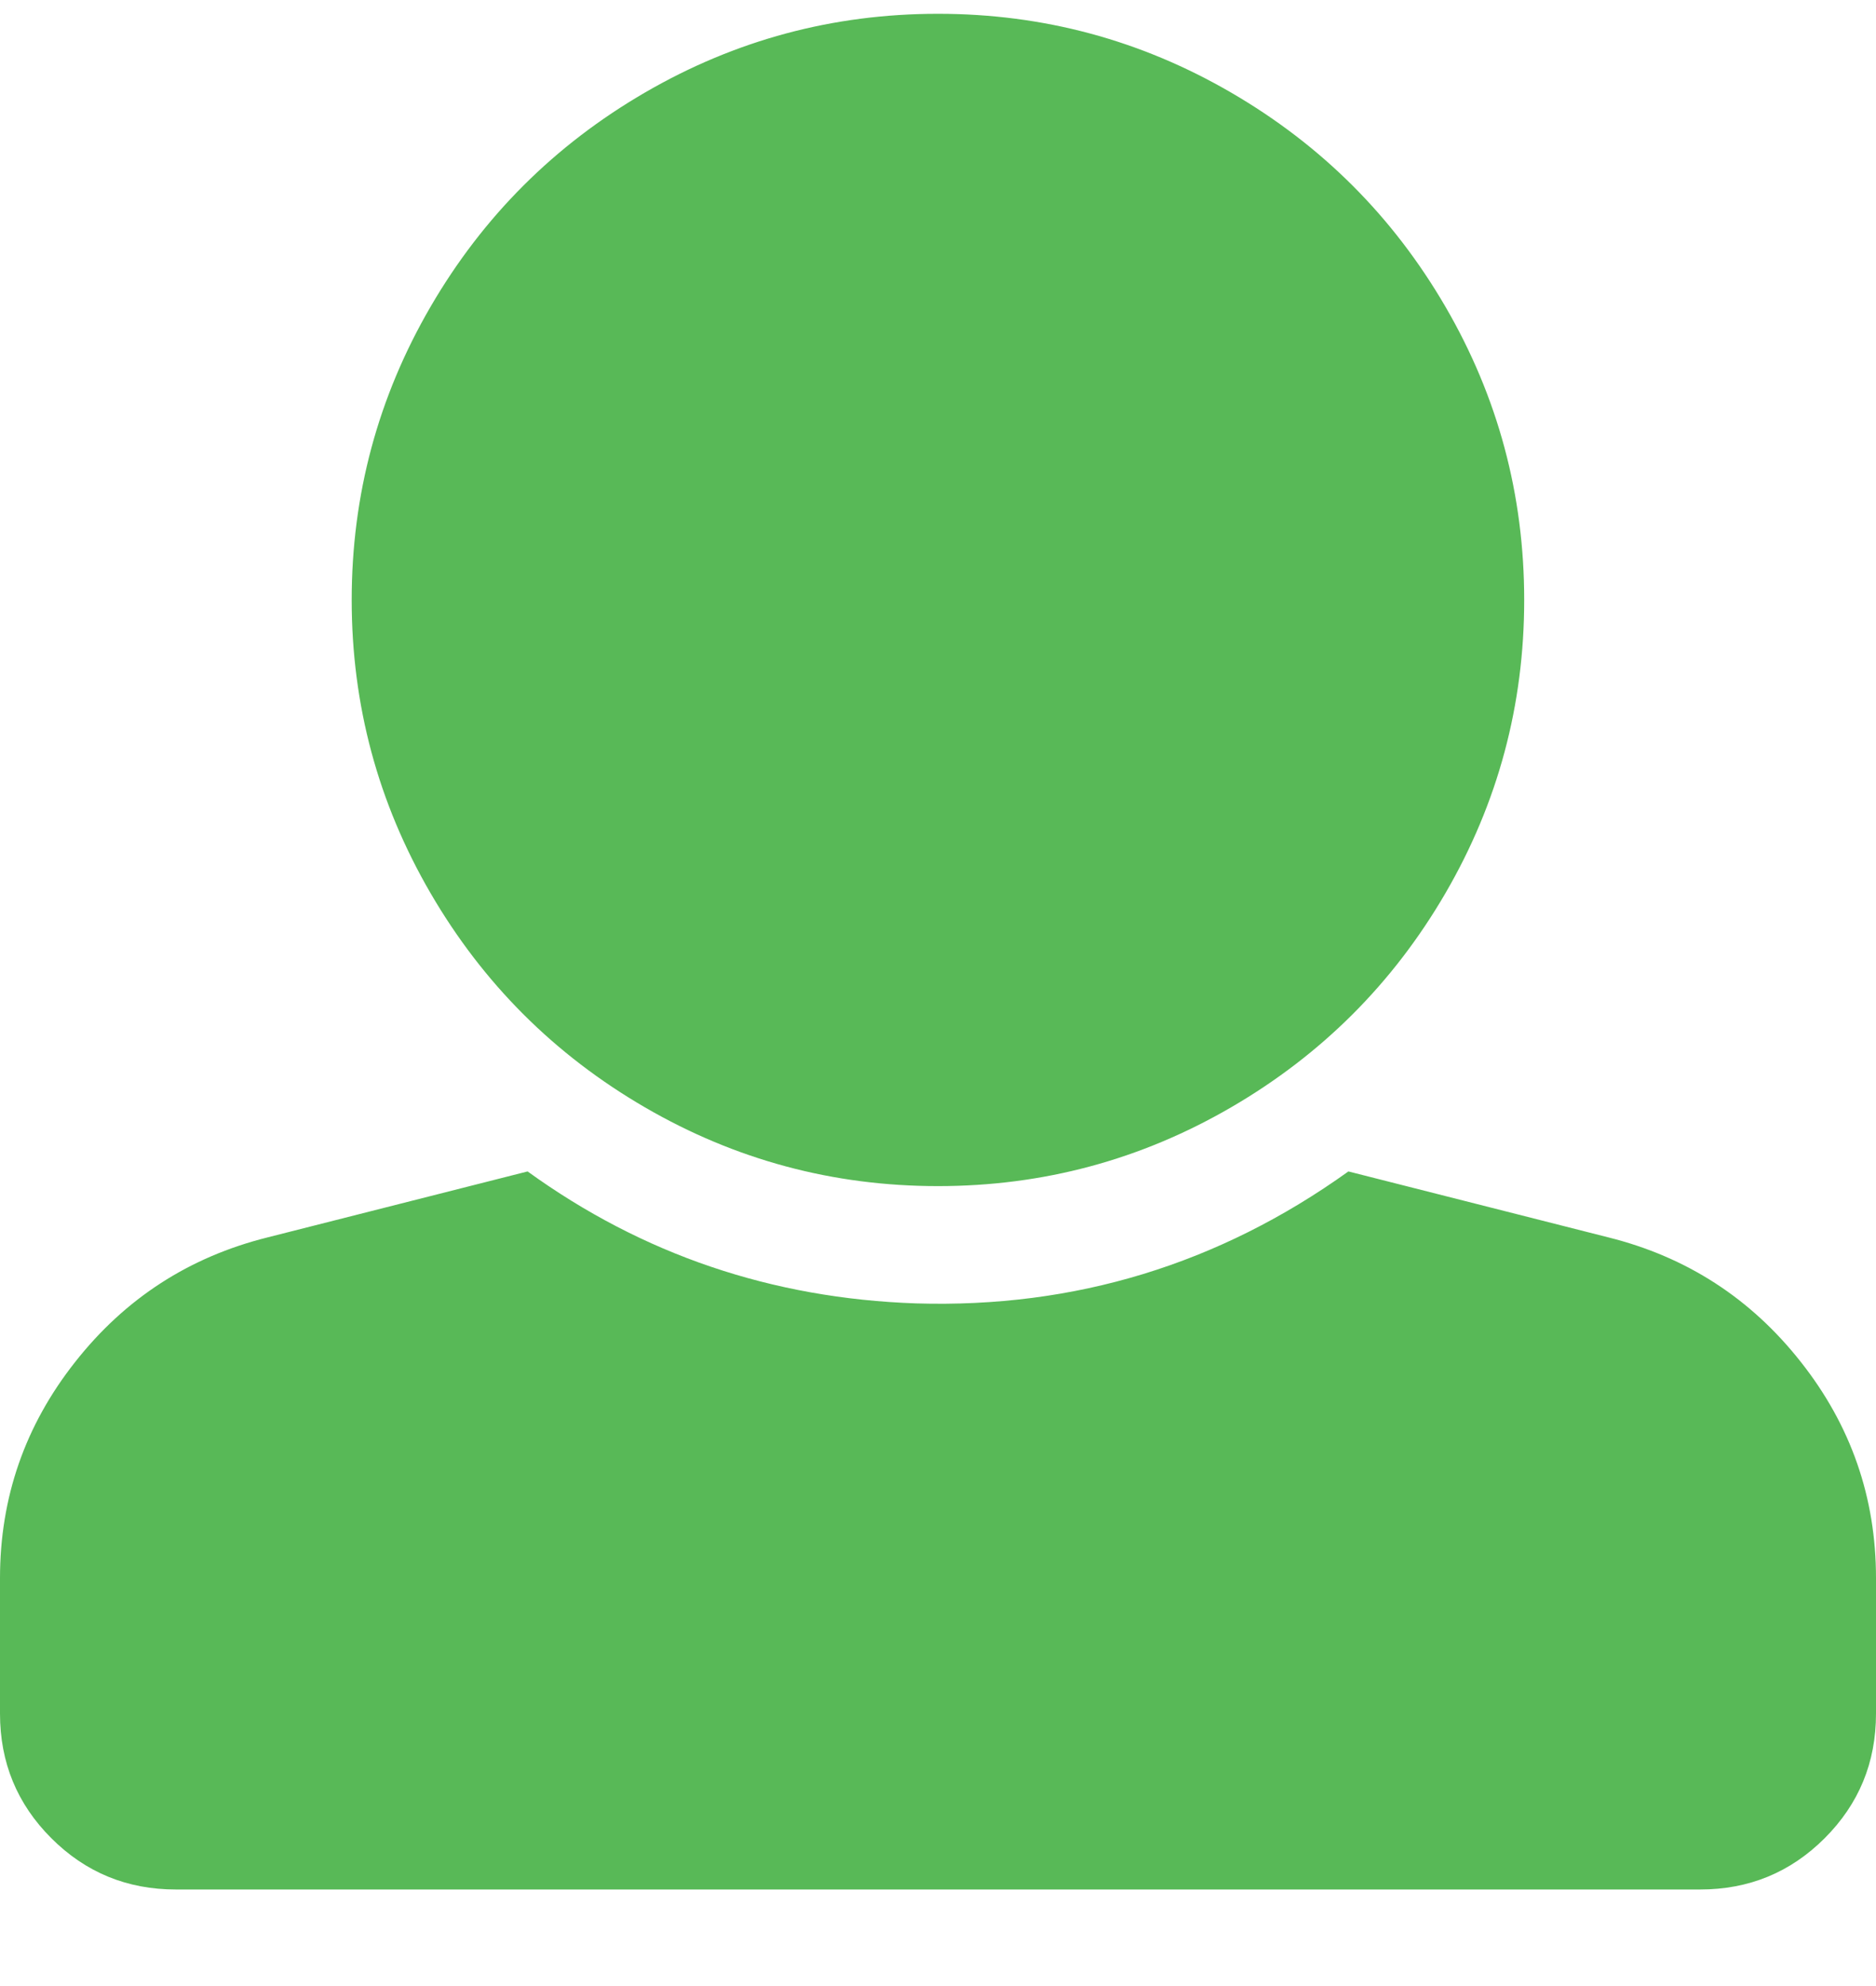 <?xml version="1.0" encoding="UTF-8" standalone="no"?>
<svg width="17px" height="18px" viewBox="0 0 17 18" version="1.1" xmlns="http://www.w3.org/2000/svg" xmlns:xlink="http://www.w3.org/1999/xlink">
    <!-- Generator: Sketch 49.3 (51167) - http://www.bohemiancoding.com/sketch -->
    <title></title>
    <desc>Created with Sketch.</desc>
    <defs></defs>
    <g id="Page-1" stroke="none" stroke-width="1" fill="none" fill-rule="evenodd">
        <g id="10" transform="translate(-71, -121)" fill="#58B957">
            <path d="M79.5,121.125 C80.452,121.125 81.337,121.363 82.156,121.839 C82.975,122.315 83.623,122.962 84.099,123.781 C84.575,124.6 84.812,125.486 84.812,126.438 C84.812,127.389 84.575,128.275 84.099,129.094 C83.623,129.913 82.975,130.56 82.156,131.036 C81.337,131.512 80.452,131.75 79.5,131.75 C78.548,131.75 77.663,131.512 76.844,131.036 C76.025,130.56 75.377,129.913 74.901,129.094 C74.425,128.275 74.187,127.389 74.187,126.438 C74.187,125.486 74.425,124.6 74.901,123.781 C75.377,122.962 76.025,122.315 76.844,121.839 C77.663,121.363 78.548,121.125 79.5,121.125 Z M85.576,132.215 C86.284,132.392 86.866,132.768 87.319,133.344 C87.773,133.919 88,134.572 88,135.303 L88,136.531 C88,136.974 87.845,137.35 87.535,137.66 C87.225,137.97 86.849,138.125 86.406,138.125 L72.594,138.125 C72.151,138.125 71.775,137.97 71.465,137.66 C71.155,137.35 71,136.974 71,136.531 L71,135.303 C71,134.572 71.227,133.919 71.681,133.344 C72.134,132.768 72.715,132.392 73.424,132.215 L75.781,131.617 C76.822,132.37 77.995,132.768 79.301,132.813 C80.74,132.857 82.046,132.458 83.219,131.617 L85.576,132.215 Z" id=""></path>
        </g>
    </g>
</svg>